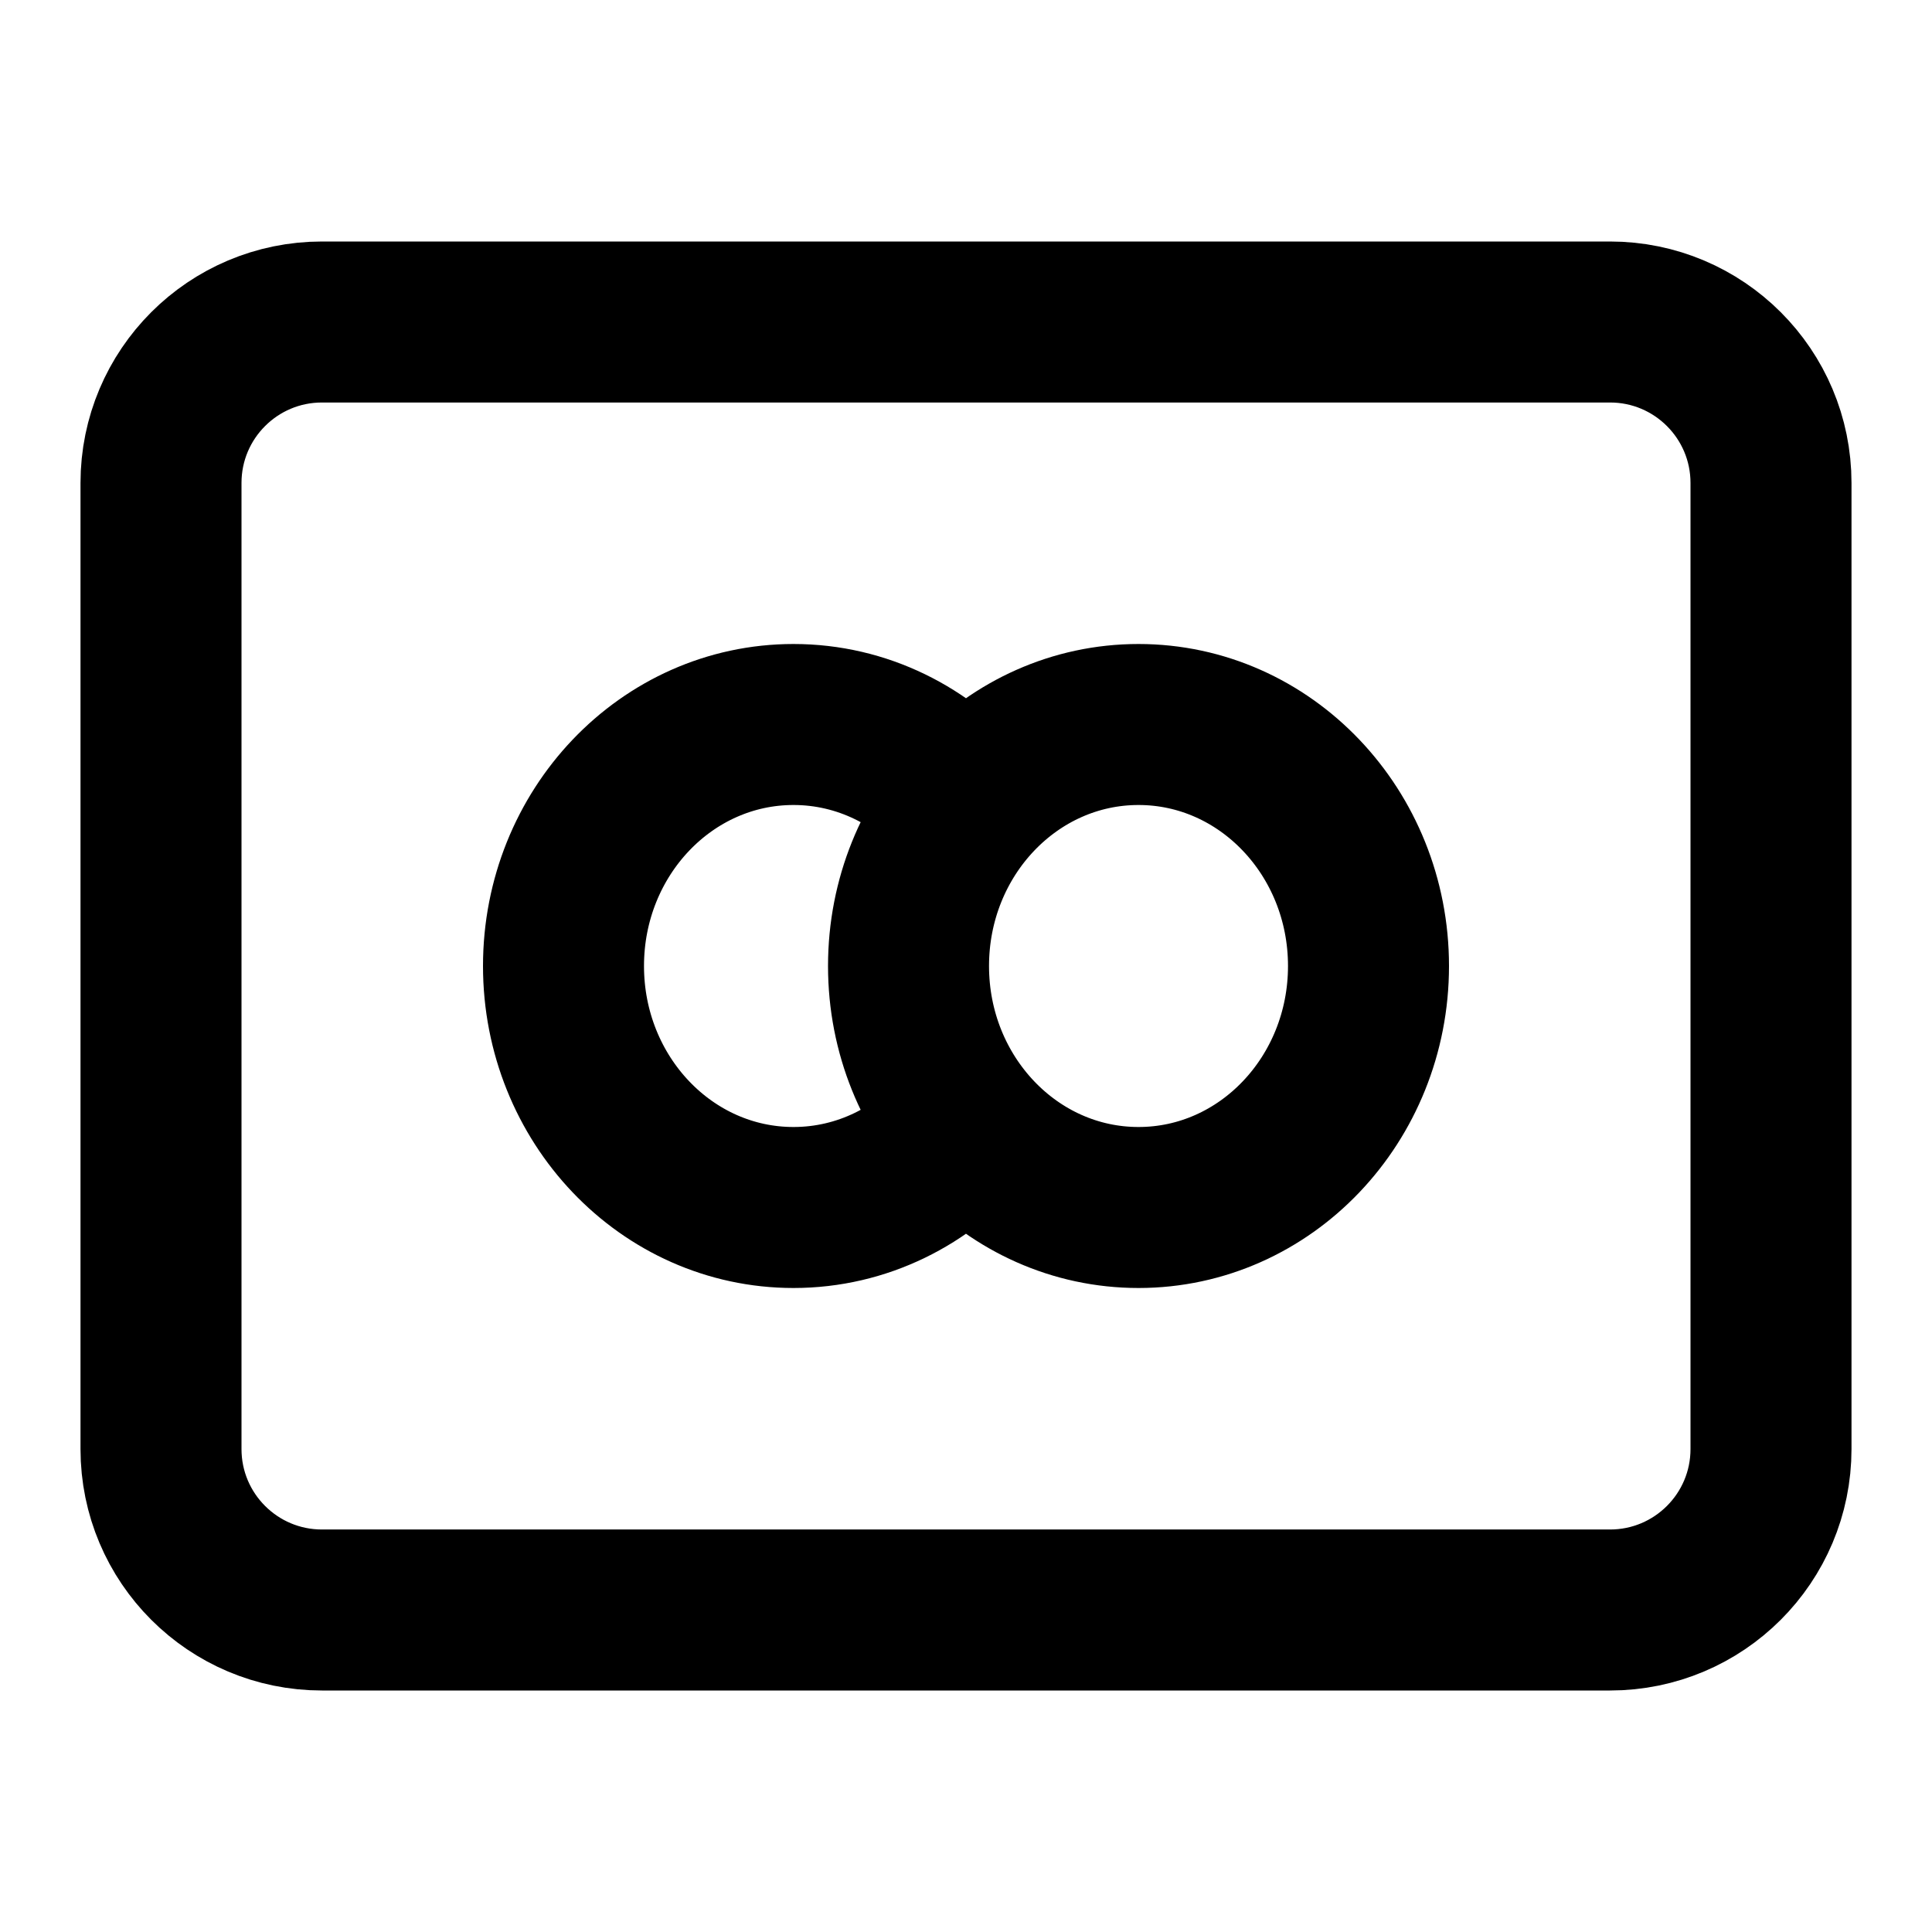 <svg width="24" height="24" viewBox="0 0 24 24" fill="none" xmlns="http://www.w3.org/2000/svg">
<path d="M20 4H4C2.895 4 2 4.895 2 6V18C2 19.105 2.895 20 4 20H20C21.105 20 22 19.105 22 18V6C22 4.895 21.105 4 20 4Z" stroke="black" stroke-width="2" stroke-linecap="round" stroke-linejoin="round"/>
<path d="M12 10.016C11.476 9.393 10.71 9 9.857 9C8.279 9 7 10.343 7 12C7 13.657 8.279 15 9.857 15C10.71 15 11.476 14.607 12 13.984M17 12C17 13.657 15.721 15 14.143 15C12.565 15 11.286 13.657 11.286 12C11.286 10.343 12.565 9 14.143 9C15.721 9 17 10.343 17 12Z" stroke="black" stroke-width="2" stroke-linecap="round" stroke-linejoin="round"/>
</svg>
